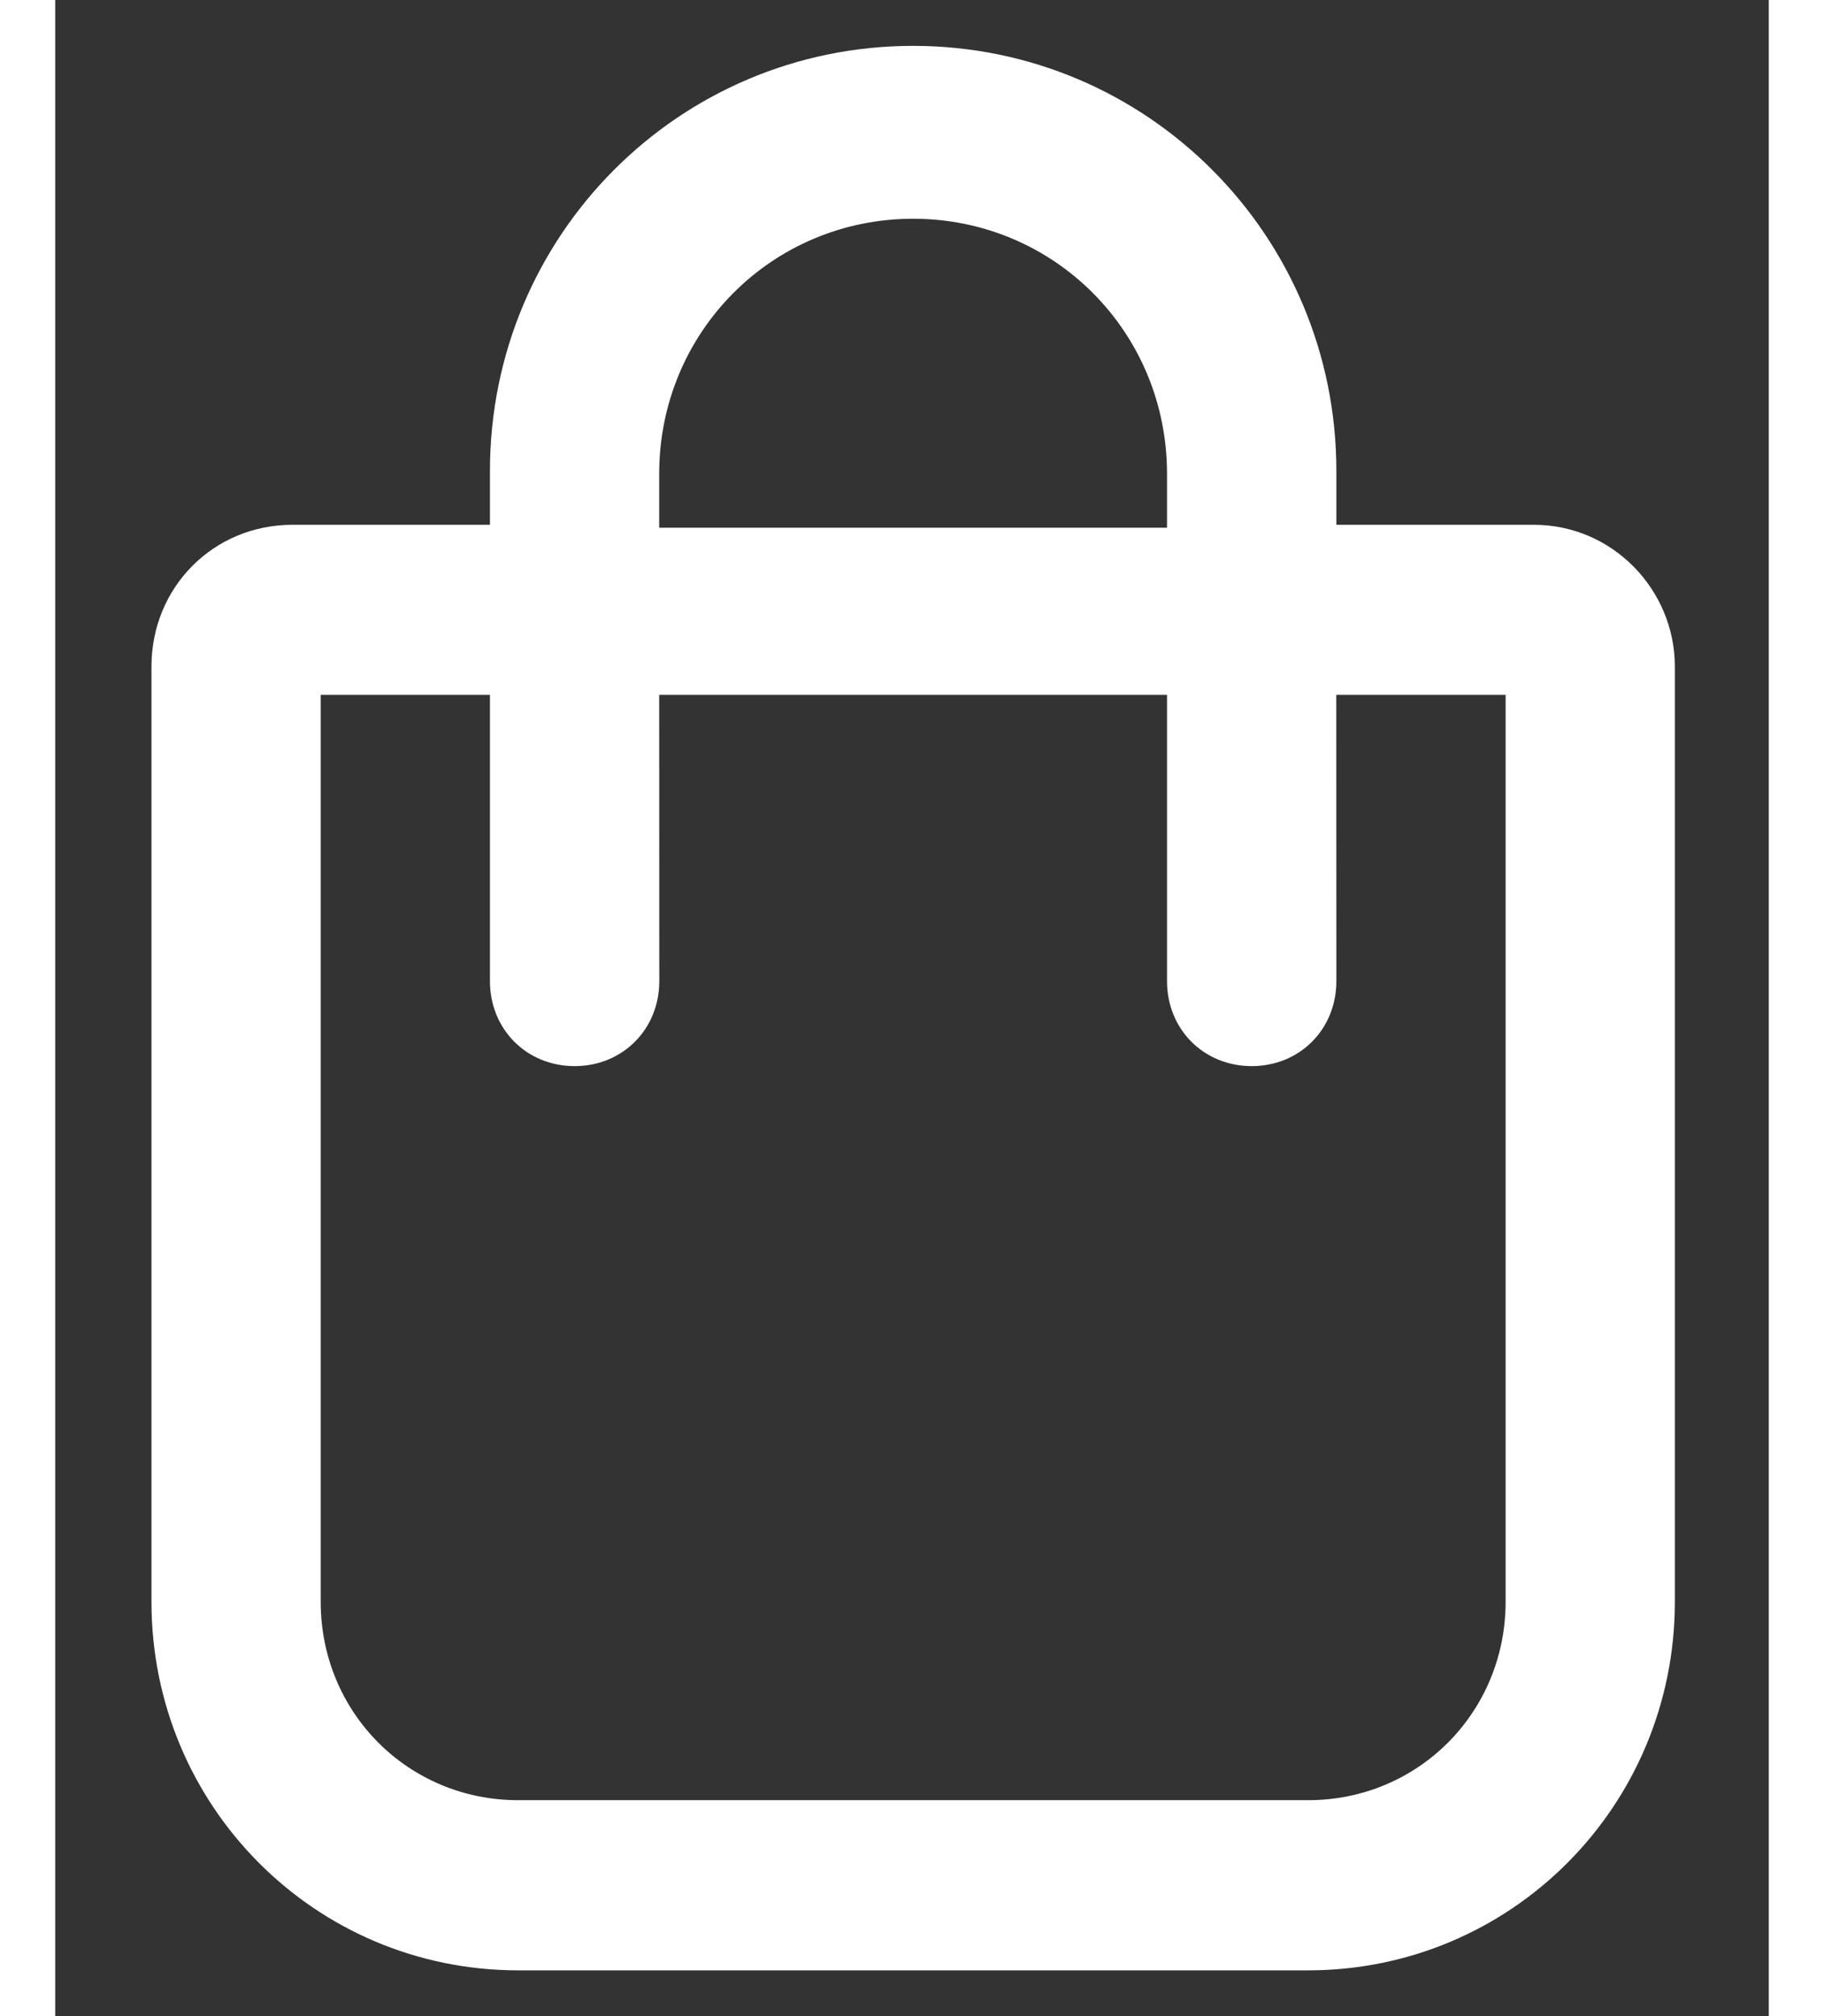 <svg width="19" height="21" viewBox="0 0 17 20" fill="none" xmlns="http://www.w3.org/2000/svg">
<rect x="0" y="0" width="17" height="20" fill="#333333" stroke="none"/>
<path d="M14.669 5.206H12.71V4.672C12.71 2.338 10.834 0.455 8.511 0.455C6.188 0.455 4.313 2.338 4.313 4.672V5.206H2.354C1.57 5.206 0.955 5.825 0.955 6.612V15.89C0.955 17.915 2.578 19.546 4.593 19.546H12.43C14.445 19.546 16.068 17.915 16.068 15.89V6.612C16.068 5.853 15.452 5.206 14.669 5.206ZM5.992 4.7C5.992 3.294 7.112 2.17 8.511 2.17C9.911 2.17 11.03 3.294 11.03 4.7V5.235H5.992L5.992 4.7ZM14.389 15.89C14.389 16.987 13.521 17.858 12.43 17.858H4.593C3.501 17.858 2.634 16.987 2.634 15.89V6.893H4.313V9.733C4.313 10.211 4.677 10.576 5.153 10.576C5.629 10.576 5.993 10.211 5.993 9.733L5.992 6.893H11.03V9.733C11.03 10.211 11.394 10.576 11.87 10.576C12.346 10.576 12.71 10.211 12.71 9.733L12.709 6.893H14.389L14.389 15.89Z" fill="#fff"/>
</svg>